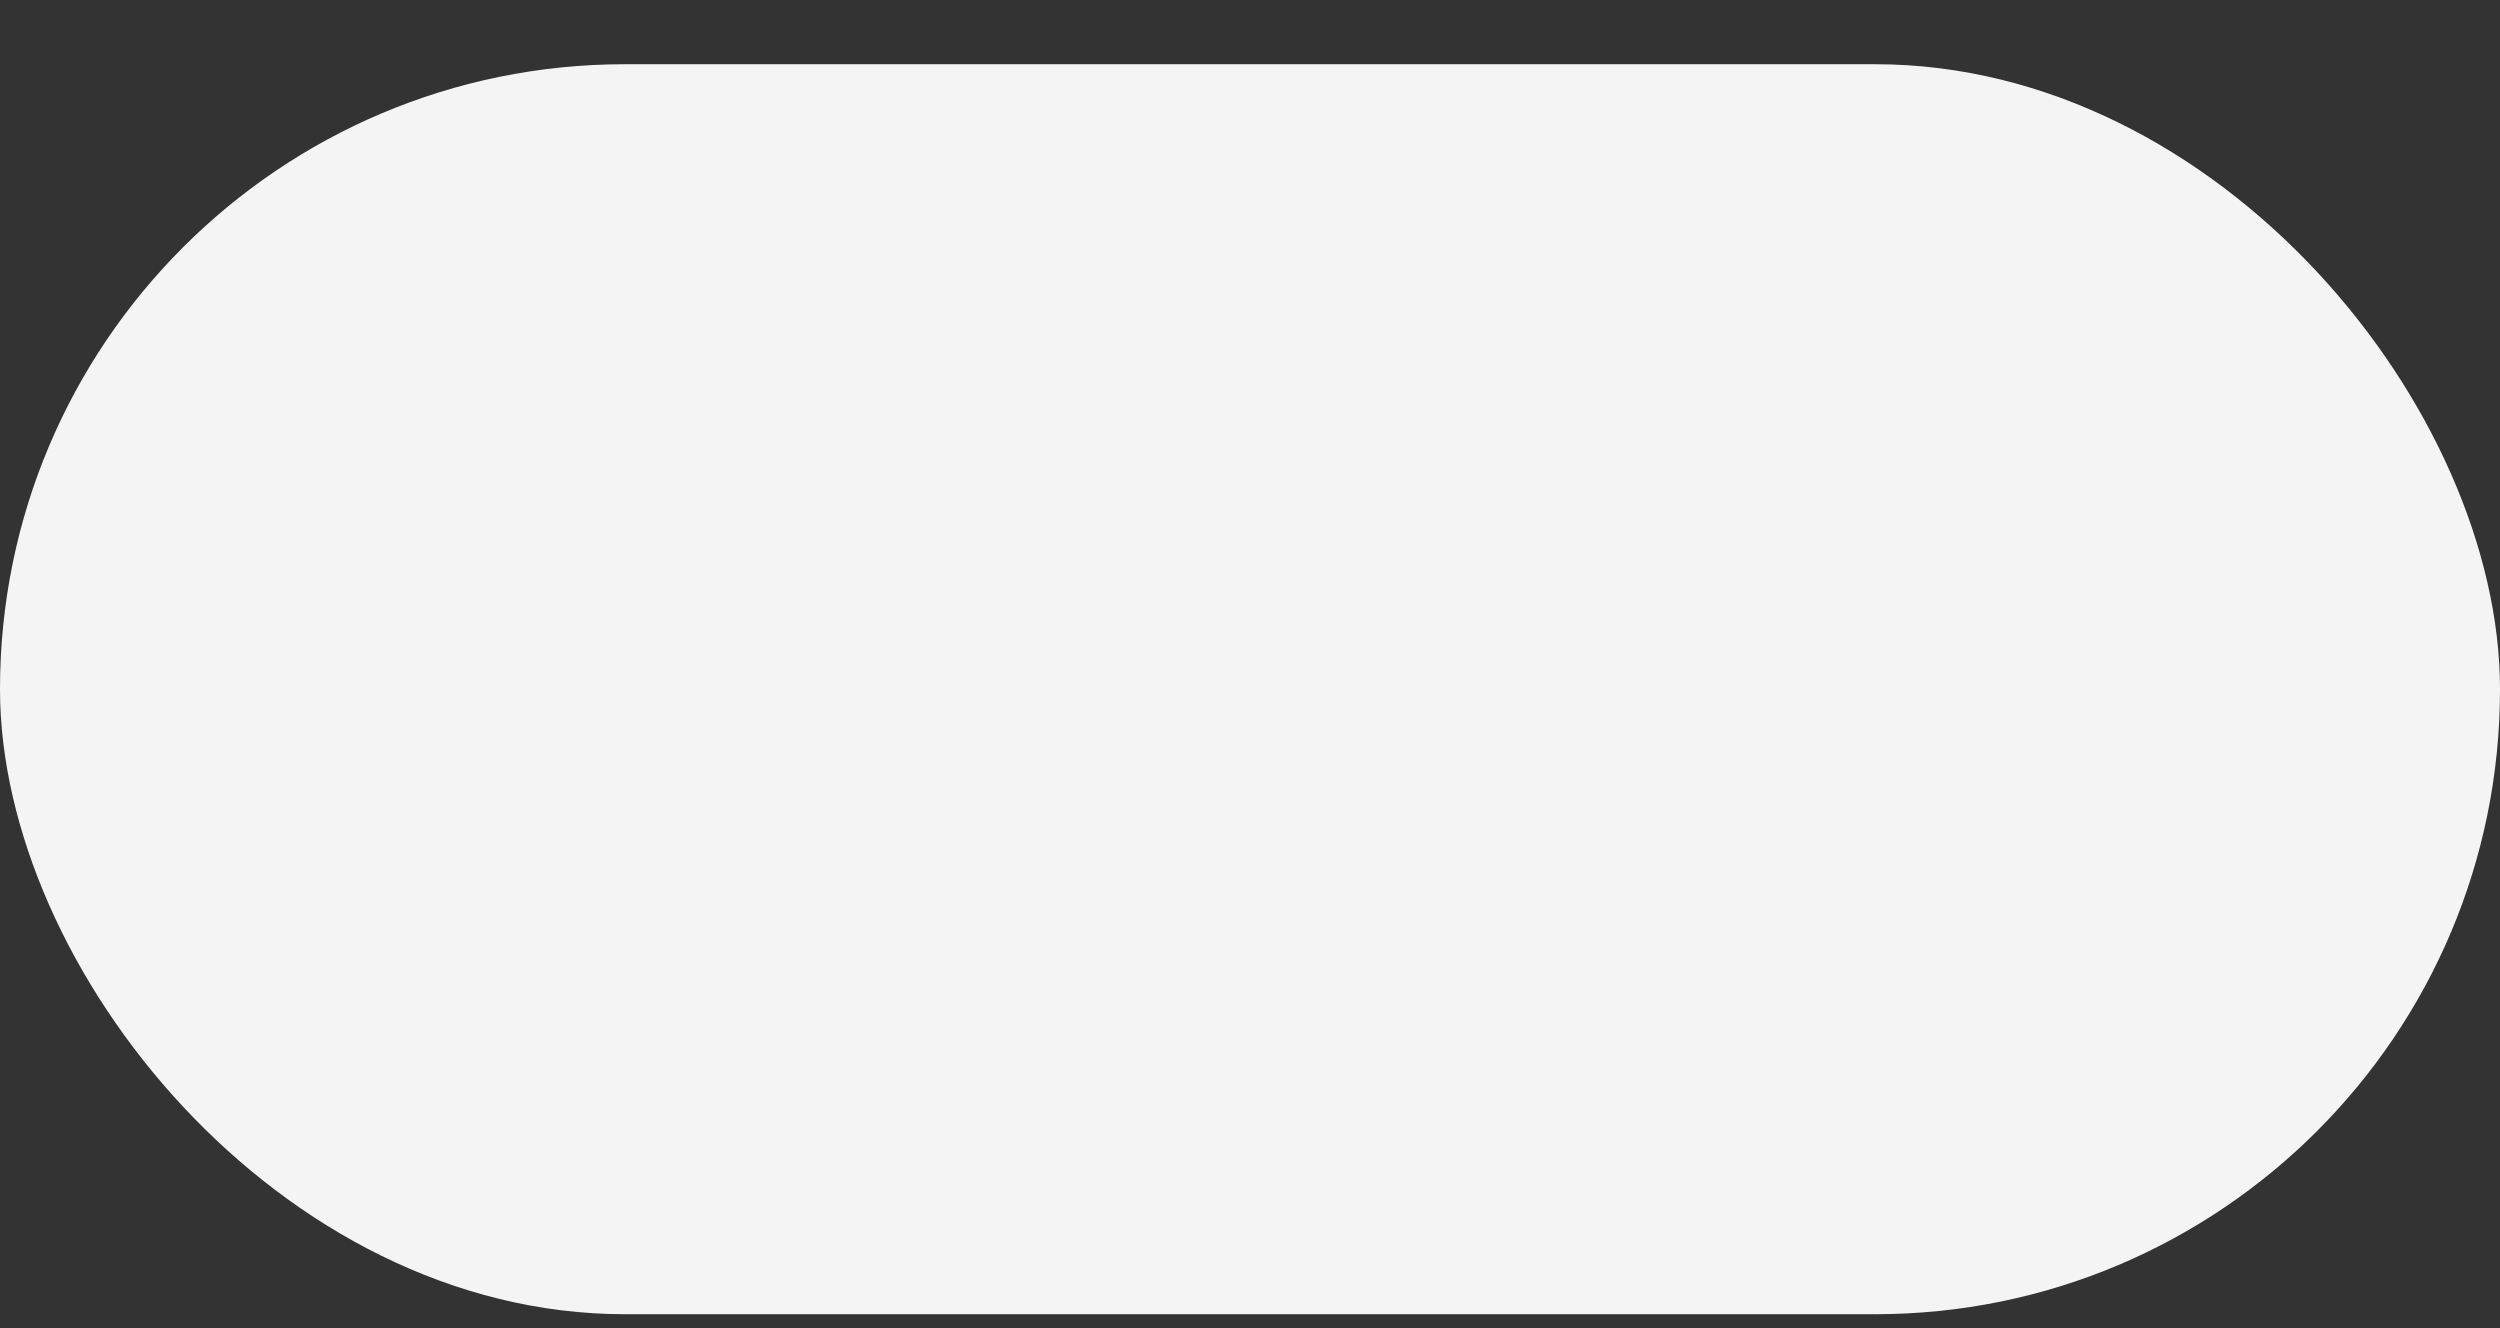<svg width="32" height="17" viewBox="0 0 32 17" fill="none" xmlns="http://www.w3.org/2000/svg">
<rect x="0" y="0" width="32" height="17" fill="#333333" stroke="none"/>
<rect y="0.822" width="32" height="16" rx="8" fill="#F4F4F5"/>
</svg>

